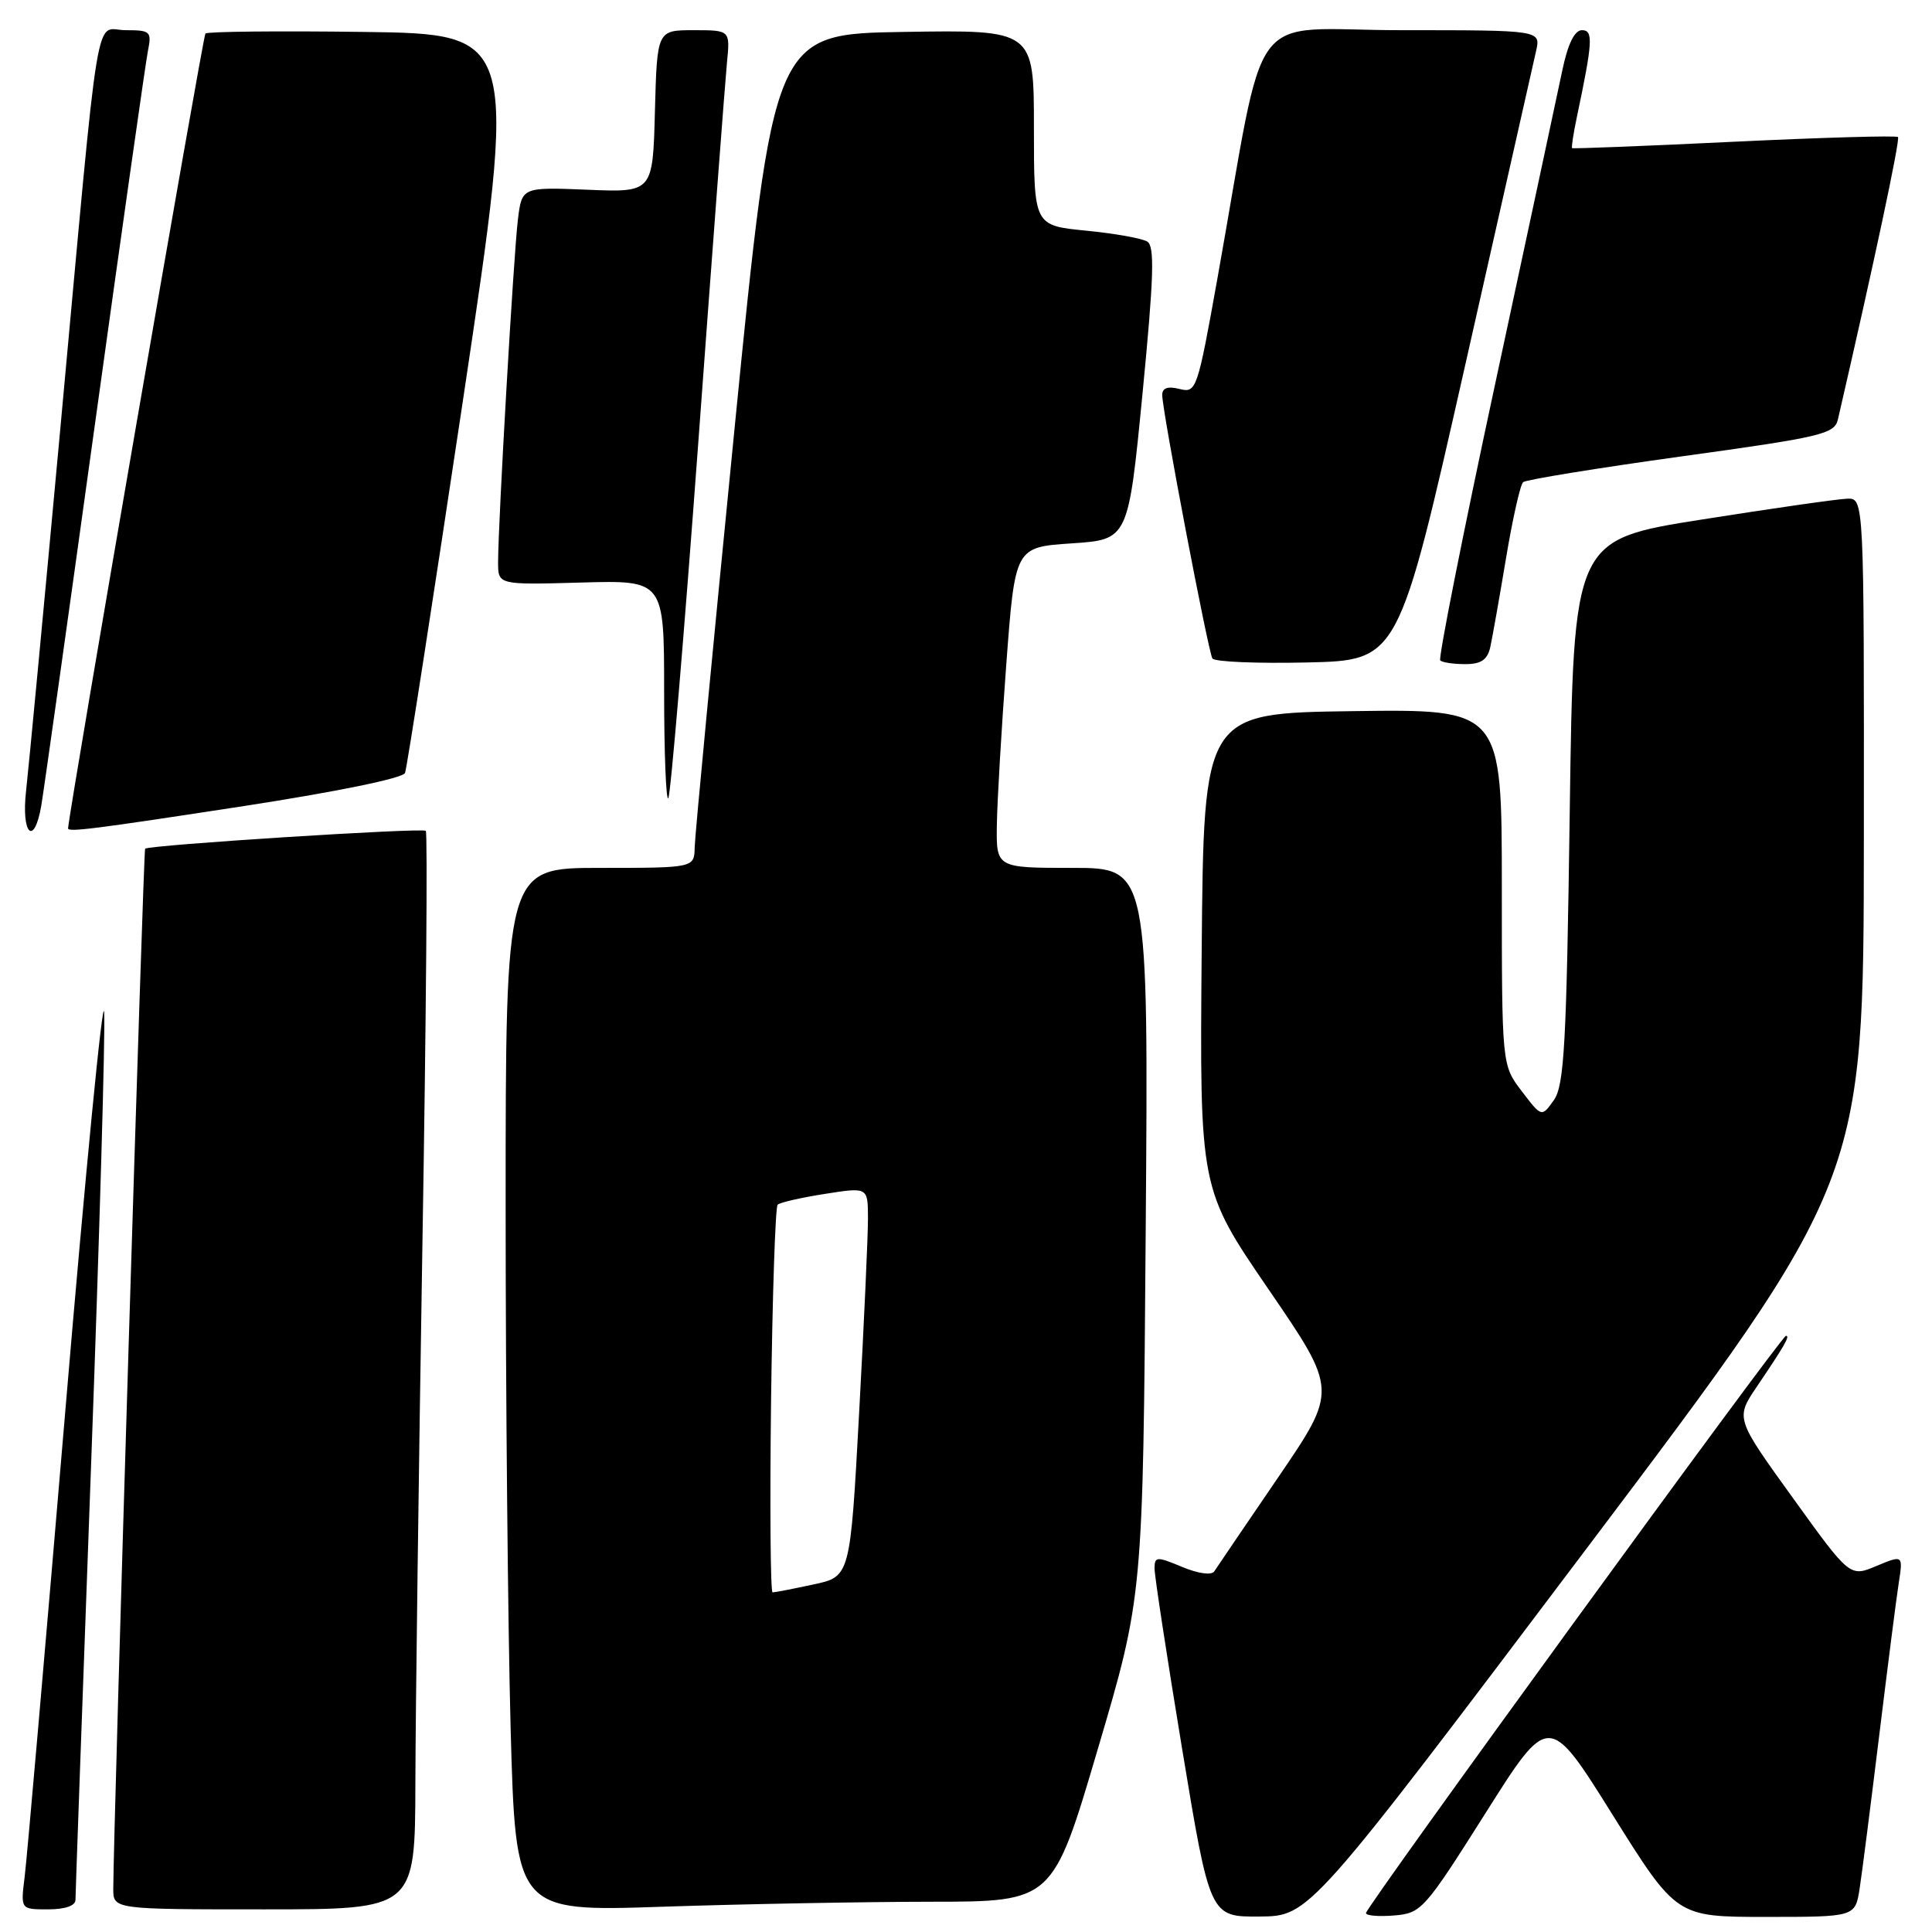 <?xml version="1.0" encoding="UTF-8" standalone="no"?>
<!DOCTYPE svg PUBLIC "-//W3C//DTD SVG 1.1//EN" "http://www.w3.org/Graphics/SVG/1.1/DTD/svg11.dtd" >
<svg xmlns="http://www.w3.org/2000/svg" xmlns:xlink="http://www.w3.org/1999/xlink" version="1.1" viewBox="0 0 256 256">
 <g >
 <path fill="currentColor"
d=" M 210.22 205.20 C 246.94 156.50 246.94 156.50 246.97 111.25 C 247.00 66.00 247.00 66.00 244.75 66.08 C 243.51 66.12 234.85 67.36 225.50 68.84 C 208.50 71.52 208.50 71.52 208.00 107.51 C 207.57 138.46 207.27 143.82 205.89 145.78 C 204.28 148.05 204.28 148.05 201.64 144.59 C 199.00 141.13 199.00 141.13 199.00 117.55 C 199.00 93.96 199.00 93.96 179.25 94.23 C 159.50 94.50 159.50 94.50 159.23 126.00 C 158.96 157.50 158.96 157.50 168.10 170.86 C 177.24 184.21 177.24 184.21 169.37 195.75 C 165.04 202.09 161.23 207.70 160.90 208.21 C 160.54 208.76 158.79 208.52 156.65 207.63 C 153.28 206.22 153.00 206.23 152.98 207.80 C 152.97 208.74 154.62 219.51 156.64 231.75 C 160.32 254.00 160.32 254.00 166.91 253.95 C 173.50 253.89 173.50 253.89 210.22 205.20 Z  M 196.85 240.23 C 205.23 226.96 205.23 226.96 213.68 240.48 C 222.14 254.00 222.14 254.00 233.98 254.00 C 245.82 254.00 245.82 254.00 246.41 250.25 C 246.73 248.19 247.89 239.07 249.00 230.00 C 250.11 220.93 251.27 211.82 251.59 209.77 C 252.17 206.03 252.17 206.03 248.64 207.50 C 245.12 208.98 245.12 208.98 237.54 198.45 C 229.95 187.93 229.95 187.93 232.81 183.71 C 236.50 178.25 237.22 177.00 236.65 177.00 C 236.04 177.00 181.00 252.66 181.00 253.49 C 181.00 253.84 182.68 253.98 184.73 253.81 C 188.34 253.51 188.73 253.08 196.85 240.23 Z  M 10.00 251.75 C 10.00 251.06 10.92 225.37 12.05 194.65 C 13.18 163.93 13.97 136.70 13.80 134.15 C 13.64 131.59 11.32 155.38 8.65 187.00 C 5.98 218.62 3.56 246.41 3.26 248.75 C 2.73 253.00 2.73 253.00 6.36 253.00 C 8.61 253.00 10.00 252.52 10.00 251.75 Z  M 55.04 236.25 C 55.06 227.04 55.48 194.98 55.97 165.02 C 56.47 135.05 56.67 110.34 56.42 110.09 C 55.99 109.66 19.76 111.96 19.23 112.46 C 19.00 112.67 15.03 242.22 15.01 250.25 C 15.00 253.00 15.00 253.00 35.00 253.00 C 55.00 253.00 55.00 253.00 55.04 236.25 Z  M 123.41 251.99 C 139.50 251.98 139.50 251.98 145.47 231.74 C 151.45 211.50 151.45 211.50 151.81 163.25 C 152.18 115.00 152.18 115.00 142.09 115.00 C 132.00 115.00 132.00 115.00 132.09 109.25 C 132.14 106.09 132.70 96.53 133.34 88.00 C 134.50 72.50 134.50 72.50 142.00 72.00 C 149.50 71.50 149.50 71.50 151.39 52.14 C 152.89 36.73 153.02 32.63 152.02 32.01 C 151.33 31.58 147.67 30.93 143.88 30.56 C 137.00 29.88 137.00 29.88 137.00 16.92 C 137.00 3.95 137.00 3.95 119.76 4.23 C 102.51 4.50 102.51 4.50 97.31 57.00 C 94.45 85.88 92.08 110.74 92.05 112.25 C 92.00 115.00 92.00 115.00 79.50 115.00 C 67.00 115.00 67.00 115.00 67.00 159.84 C 67.00 184.50 67.30 215.62 67.66 228.99 C 68.33 253.31 68.33 253.31 87.82 252.65 C 98.55 252.29 114.56 252.00 123.41 251.99 Z  M 5.47 106.75 C 5.78 104.96 8.96 82.35 12.54 56.50 C 16.12 30.65 19.30 8.26 19.60 6.75 C 20.12 4.17 19.94 4.00 16.67 4.00 C 12.45 4.00 13.35 -1.44 8.02 56.50 C 5.84 80.15 3.79 101.86 3.46 104.75 C 2.79 110.55 4.52 112.27 5.47 106.75 Z  M 32.36 106.80 C 44.69 104.90 53.40 103.11 53.67 102.42 C 53.92 101.77 57.38 79.47 61.37 52.87 C 68.61 4.50 68.61 4.50 48.16 4.23 C 36.91 4.08 27.49 4.18 27.22 4.44 C 26.89 4.78 9.35 106.26 9.02 109.75 C 8.97 110.30 12.36 109.87 32.36 106.80 Z  M 92.51 58.87 C 94.38 33.37 96.10 10.59 96.33 8.25 C 96.75 4.00 96.75 4.00 91.91 4.00 C 87.07 4.00 87.07 4.00 86.78 14.75 C 86.50 25.50 86.50 25.50 77.83 25.14 C 69.15 24.79 69.15 24.79 68.62 29.14 C 68.06 33.70 66.00 69.33 66.00 74.51 C 66.00 77.50 66.00 77.50 77.00 77.19 C 88.00 76.88 88.00 76.88 88.00 91.60 C 88.00 99.71 88.25 106.09 88.55 105.78 C 88.85 105.48 90.63 84.37 92.51 58.87 Z  M 194.12 48.50 C 198.96 27.05 203.20 8.26 203.54 6.75 C 204.16 4.00 204.16 4.00 185.71 4.00 C 164.84 4.00 167.96 -0.20 161.33 36.81 C 158.66 51.71 158.53 52.10 156.29 51.54 C 154.73 51.15 154.00 51.40 154.00 52.34 C 154.00 54.43 160.08 86.32 160.65 87.25 C 160.93 87.70 166.59 87.93 173.23 87.78 C 185.31 87.50 185.31 87.50 194.12 48.50 Z  M 197.47 85.75 C 197.74 84.51 198.68 79.22 199.55 74.00 C 200.42 68.78 201.44 64.23 201.82 63.89 C 202.19 63.56 211.62 62.03 222.77 60.48 C 241.35 57.92 243.08 57.51 243.53 55.59 C 248.29 34.97 251.81 18.47 251.49 18.16 C 251.27 17.94 241.51 18.22 229.80 18.78 C 218.08 19.35 208.41 19.72 208.31 19.63 C 208.20 19.53 208.49 17.66 208.95 15.47 C 211.05 5.51 211.14 4.00 209.62 4.00 C 208.64 4.00 207.76 5.79 207.03 9.25 C 206.43 12.14 202.42 30.82 198.14 50.76 C 193.85 70.70 190.57 87.24 190.84 87.51 C 191.11 87.78 192.60 88.00 194.15 88.00 C 196.25 88.00 197.09 87.43 197.47 85.75 Z  M 102.17 185.58 C 102.35 171.60 102.74 159.92 103.04 159.63 C 103.33 159.34 106.14 158.69 109.29 158.20 C 115.00 157.30 115.00 157.30 115.01 161.40 C 115.02 163.66 114.49 175.27 113.84 187.20 C 112.66 208.91 112.66 208.91 107.78 209.95 C 105.10 210.53 102.66 211.00 102.37 211.00 C 102.09 211.00 102.00 199.56 102.17 185.58 Z "/>
</g>
</svg>